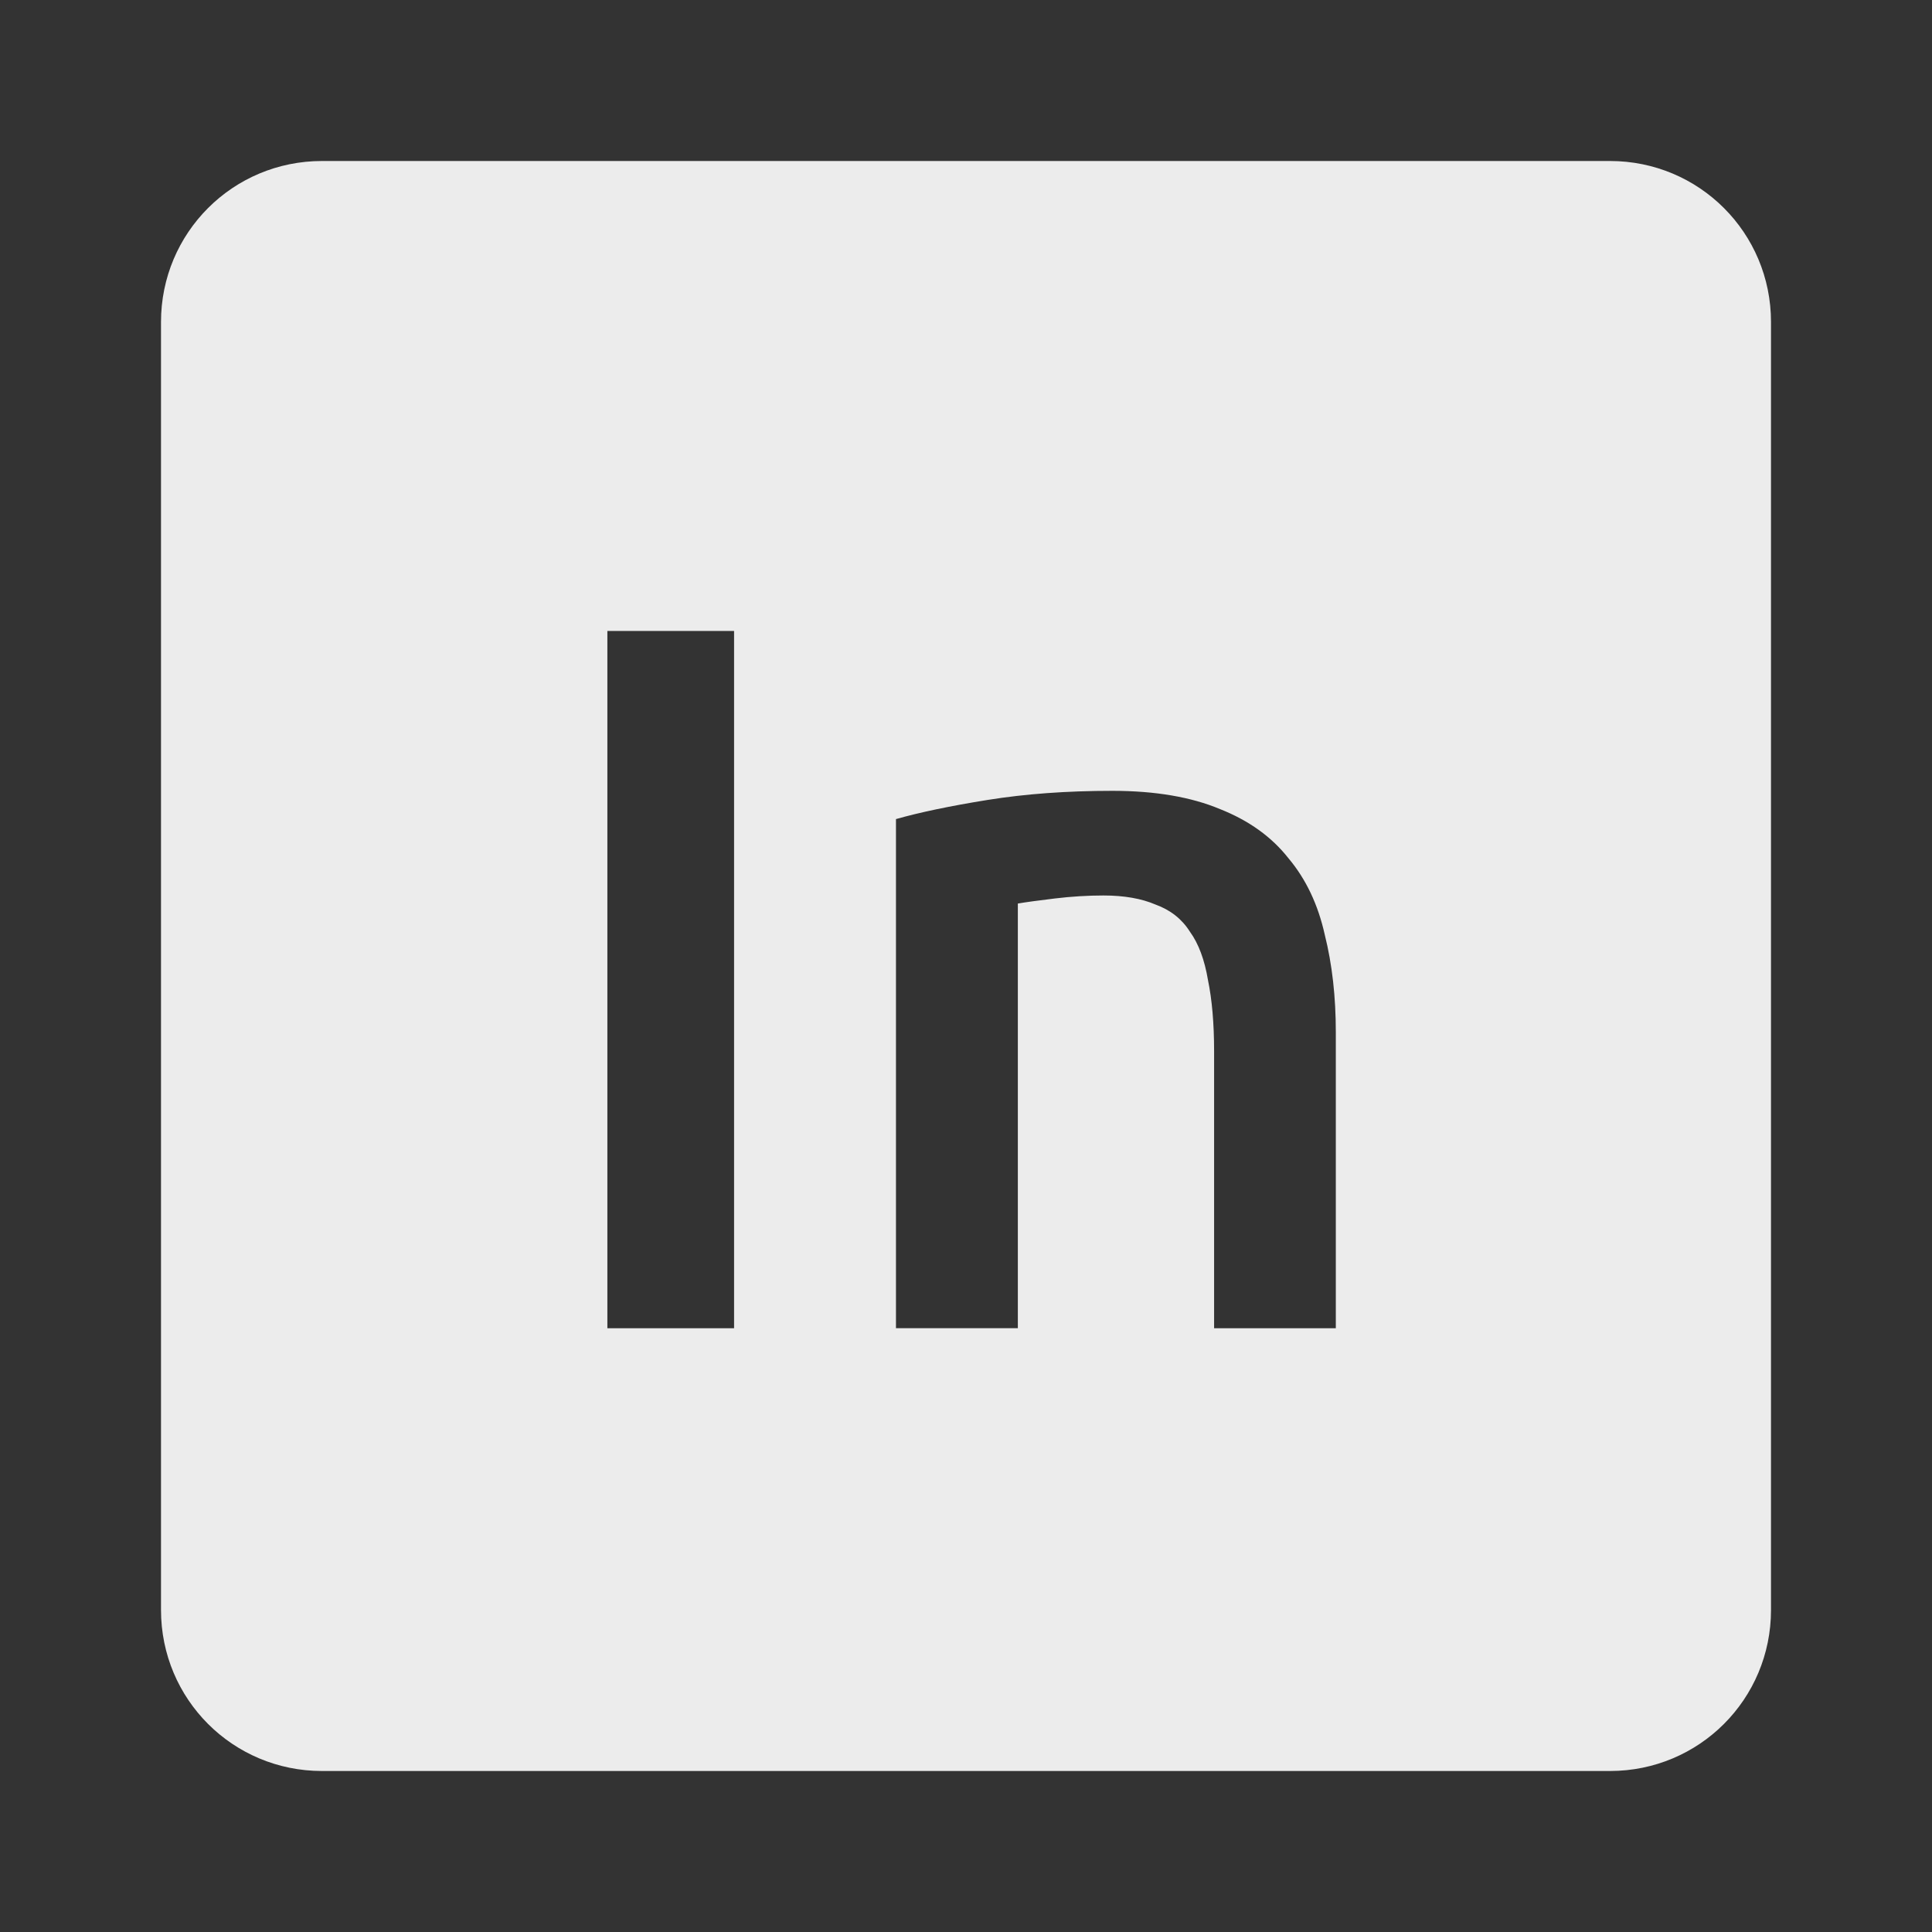<svg xmlns="http://www.w3.org/2000/svg" viewBox="0 0 24 24">
 <rect x="0" y="0" width="24" height="24" fill="#333333" stroke="none"/>
 <path d="m 4 2 c -1.108 0 -2 0.892 -2 2 l 0 16 c 0 1.108 0.892 2 2 2 l 16 0 c 1.108 0 2 -0.892 2 -2 l 0 -16 c 0 -1.108 -0.892 -2 -2 -2 l -16 0 z m 3.545 5.838 1.574 0 0 8.662 -1.574 0 0 -8.662 z m 6.273 1.986 c 0.533 0 0.98 0.077 1.338 0.227 0.358 0.142 0.641 0.345 0.85 0.611 0.217 0.258 0.368 0.576 0.451 0.951 0.092 0.367 0.137 0.769 0.137 1.211 l 0 3.676 -1.512 0 0 -3.438 c 0 -0.35 -0.026 -0.645 -0.076 -0.887 -0.042 -0.25 -0.116 -0.452 -0.225 -0.602 -0.1 -0.158 -0.242 -0.269 -0.426 -0.336 -0.175 -0.075 -0.39 -0.113 -0.648 -0.113 -0.192 0 -0.393 0.012 -0.602 0.037 -0.208 0.025 -0.361 0.046 -0.461 0.063 l 0 5.275 -1.514 0 0 -6.324 c 0.292 -0.083 0.672 -0.163 1.139 -0.238 0.467 -0.075 0.982 -0.113 1.549 -0.113 z" style="fill:#ececec;fill-opacity:1"/>
</svg>
